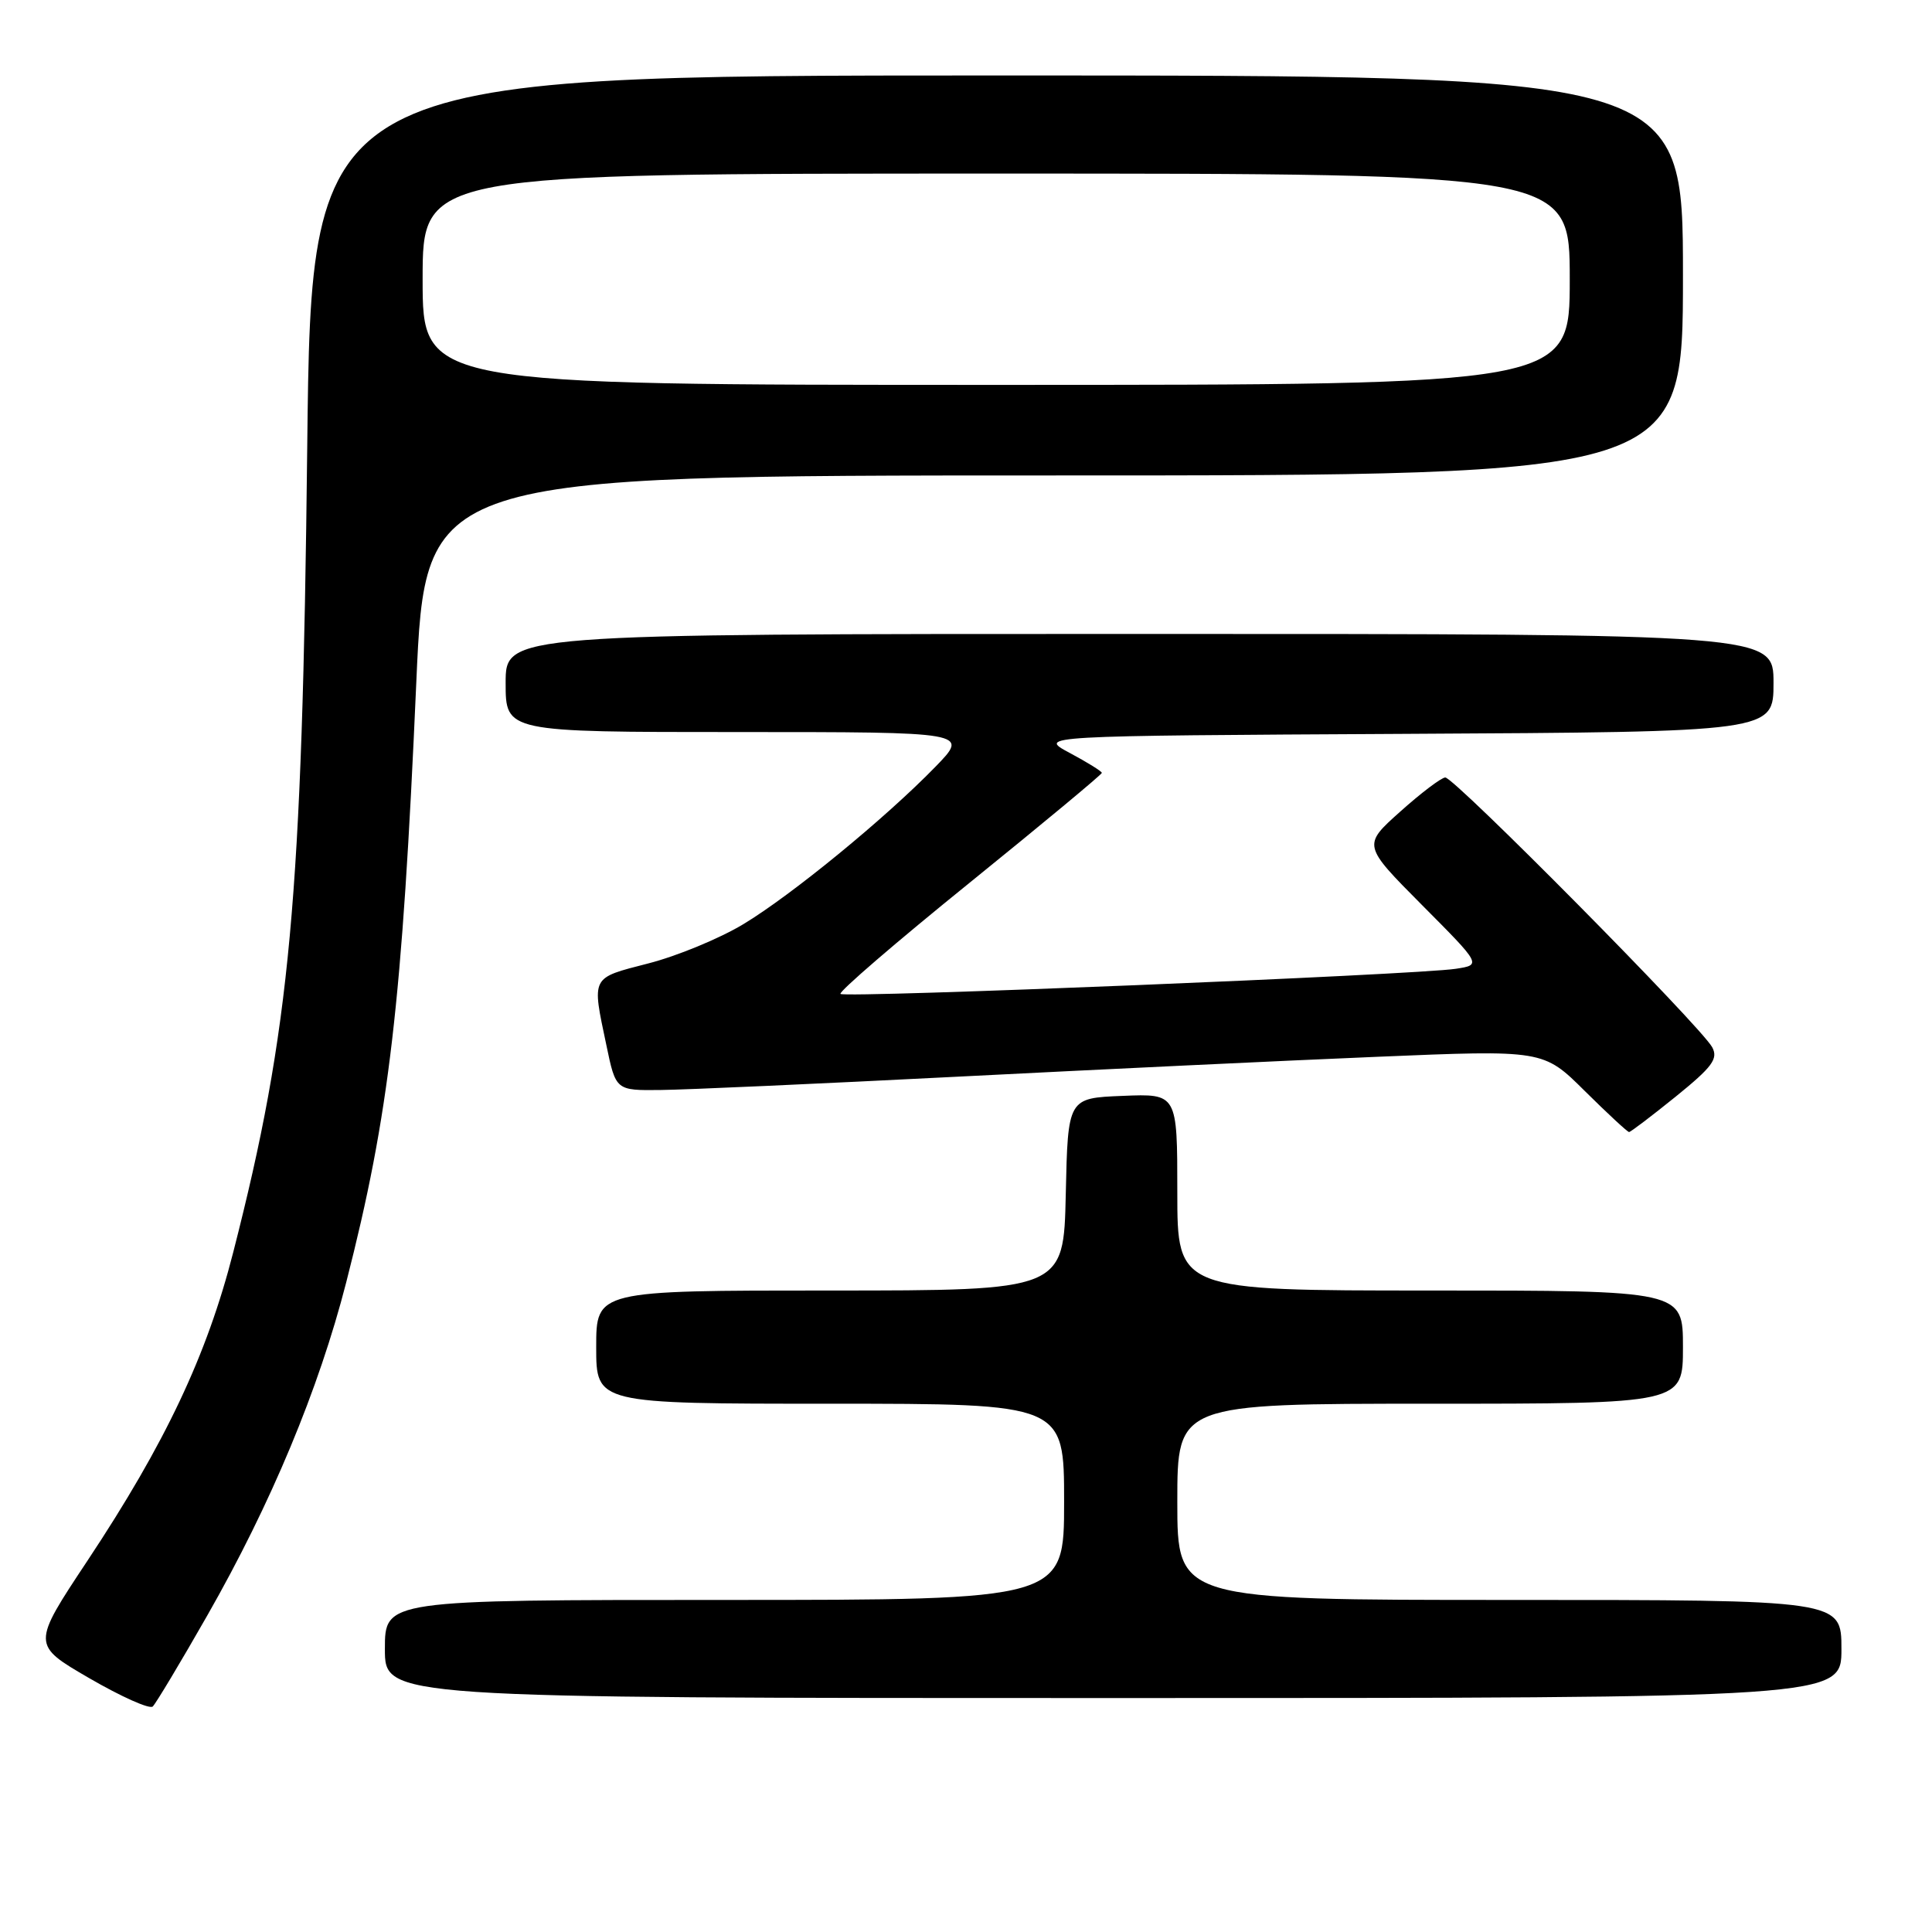 <?xml version="1.0" encoding="UTF-8" standalone="no"?>
<!DOCTYPE svg PUBLIC "-//W3C//DTD SVG 1.1//EN" "http://www.w3.org/Graphics/SVG/1.1/DTD/svg11.dtd" >
<svg xmlns="http://www.w3.org/2000/svg" xmlns:xlink="http://www.w3.org/1999/xlink" version="1.1" viewBox="0 0 256 256">
 <g >
 <path fill="currentColor"
d=" M 27.45 214.09 C 35.92 199.25 42.24 184.09 45.87 169.94 C 51.58 147.67 53.29 133.01 55.16 90.46 C 56.37 63.00 56.37 63.00 139.69 63.00 C 223.00 63.00 223.00 63.00 223.00 36.50 C 223.00 10.00 223.00 10.00 132.13 10.00 C 41.26 10.00 41.26 10.00 40.71 59.25 C 40.05 119.23 38.46 136.43 30.91 165.91 C 27.41 179.61 21.89 191.27 11.59 206.80 C 4.20 217.94 4.20 217.94 11.85 222.38 C 16.06 224.82 19.83 226.51 20.24 226.12 C 20.65 225.73 23.90 220.31 27.45 214.09 Z  M 244.00 218.50 C 244.00 212.00 244.00 212.00 200.00 212.00 C 156.00 212.00 156.00 212.00 156.00 199.00 C 156.00 186.00 156.00 186.00 189.50 186.00 C 223.00 186.00 223.00 186.00 223.00 178.50 C 223.00 171.00 223.00 171.00 189.50 171.00 C 156.00 171.00 156.00 171.00 156.00 157.96 C 156.00 144.91 156.00 144.91 148.75 145.21 C 141.50 145.50 141.50 145.50 141.22 158.25 C 140.94 171.00 140.94 171.00 109.97 171.00 C 79.00 171.00 79.00 171.00 79.00 178.50 C 79.00 186.00 79.00 186.00 110.00 186.00 C 141.00 186.00 141.00 186.00 141.00 199.00 C 141.00 212.00 141.00 212.00 96.00 212.00 C 51.00 212.00 51.00 212.00 51.00 218.50 C 51.00 225.00 51.00 225.00 147.50 225.00 C 244.00 225.00 244.00 225.00 244.00 218.50 Z  M 222.05 145.30 C 226.90 141.37 227.69 140.30 226.88 138.77 C 225.42 136.05 192.66 102.95 191.50 103.02 C 190.95 103.06 188.26 105.10 185.53 107.55 C 180.55 112.00 180.55 112.00 188.43 119.93 C 196.31 127.85 196.31 127.85 192.90 128.37 C 187.70 129.17 111.93 132.26 111.37 131.70 C 111.09 131.43 118.78 124.81 128.44 117.00 C 138.10 109.18 146.00 102.62 146.00 102.41 C 146.00 102.21 144.09 101.02 141.75 99.77 C 137.50 97.50 137.50 97.50 186.25 97.24 C 235.00 96.98 235.00 96.98 235.00 90.49 C 235.00 84.00 235.00 84.00 151.00 84.00 C 67.00 84.00 67.00 84.00 67.00 90.50 C 67.00 97.00 67.00 97.00 97.71 97.00 C 128.42 97.00 128.42 97.00 123.96 101.59 C 117.31 108.43 104.86 118.63 98.46 122.48 C 95.35 124.35 89.70 126.69 85.90 127.66 C 78.23 129.64 78.41 129.29 80.35 138.50 C 81.60 144.50 81.60 144.50 87.55 144.43 C 90.82 144.40 108.57 143.60 127.00 142.66 C 145.43 141.72 170.40 140.53 182.50 140.03 C 204.50 139.11 204.50 139.11 209.99 144.56 C 213.01 147.55 215.65 150.00 215.86 150.00 C 216.07 150.00 218.85 147.88 222.05 145.30 Z  M 56.00 37.00 C 56.00 23.00 56.00 23.00 132.00 23.00 C 208.00 23.00 208.00 23.00 208.00 37.00 C 208.00 51.00 208.00 51.00 132.00 51.00 C 56.00 51.00 56.00 51.00 56.00 37.00 Z "/>
</g>
</svg>